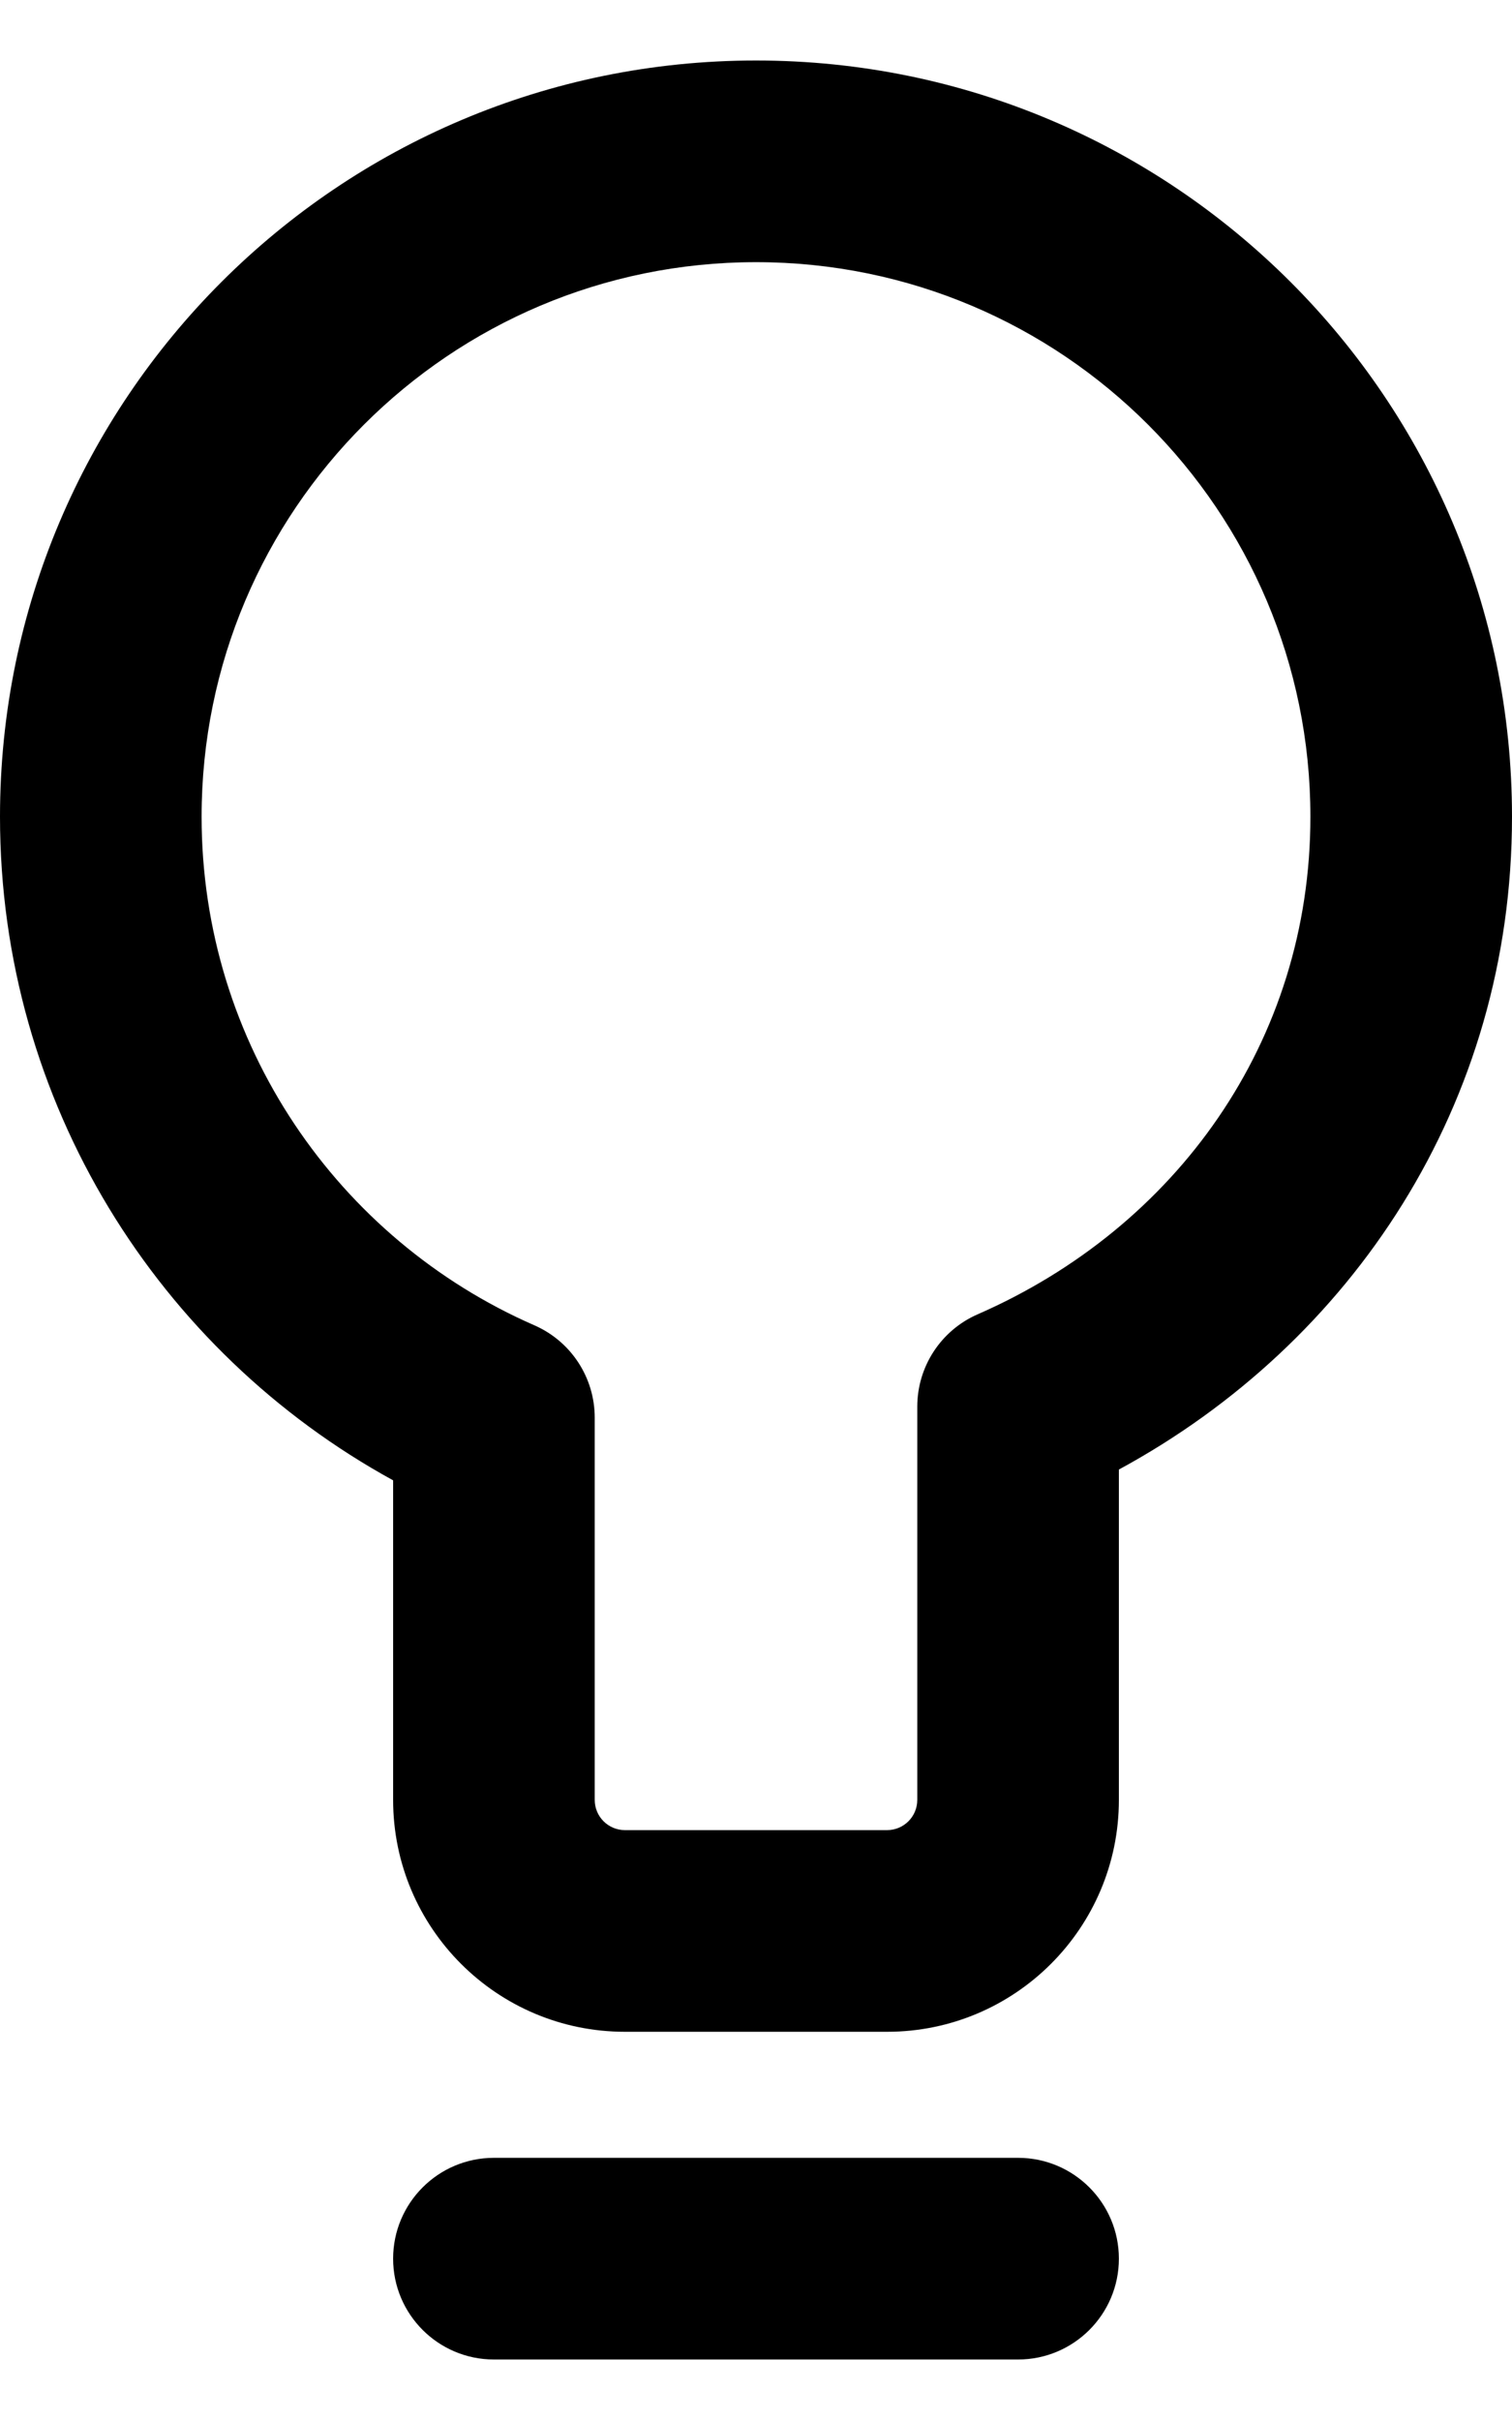 <svg width="15" height="24" viewBox="0 0 15 24" fill="none" xmlns="http://www.w3.org/2000/svg">
<path fill-rule="evenodd" clip-rule="evenodd" d="M7.5 2.6C4.462 2.6 2 5.063 2 8.1C2 10.354 3.356 12.293 5.3 13.143C5.665 13.302 5.9 13.662 5.9 14.059V17.85C5.9 18.016 6.034 18.15 6.2 18.15H8.8C8.966 18.15 9.1 18.016 9.1 17.85V13.95C9.1 13.553 9.335 13.193 9.7 13.034C11.663 12.176 13 10.335 13 8.1C13 5.063 10.538 2.6 7.5 2.6ZM0 8.1C0 3.958 3.358 0.6 7.5 0.6C11.642 0.6 15 3.958 15 8.1C15 10.955 13.409 13.322 11.1 14.574V17.85C11.1 19.12 10.07 20.15 8.8 20.15H6.2C4.93 20.15 3.9 19.12 3.9 17.85V14.681C1.577 13.408 0 10.939 0 8.1ZM3.9 22.4C3.9 21.848 4.348 21.4 4.9 21.4H10.1C10.652 21.4 11.1 21.848 11.1 22.4C11.1 22.952 10.652 23.4 10.1 23.4H4.9C4.348 23.4 3.9 22.952 3.9 22.4Z" fill="black"/>
</svg>
